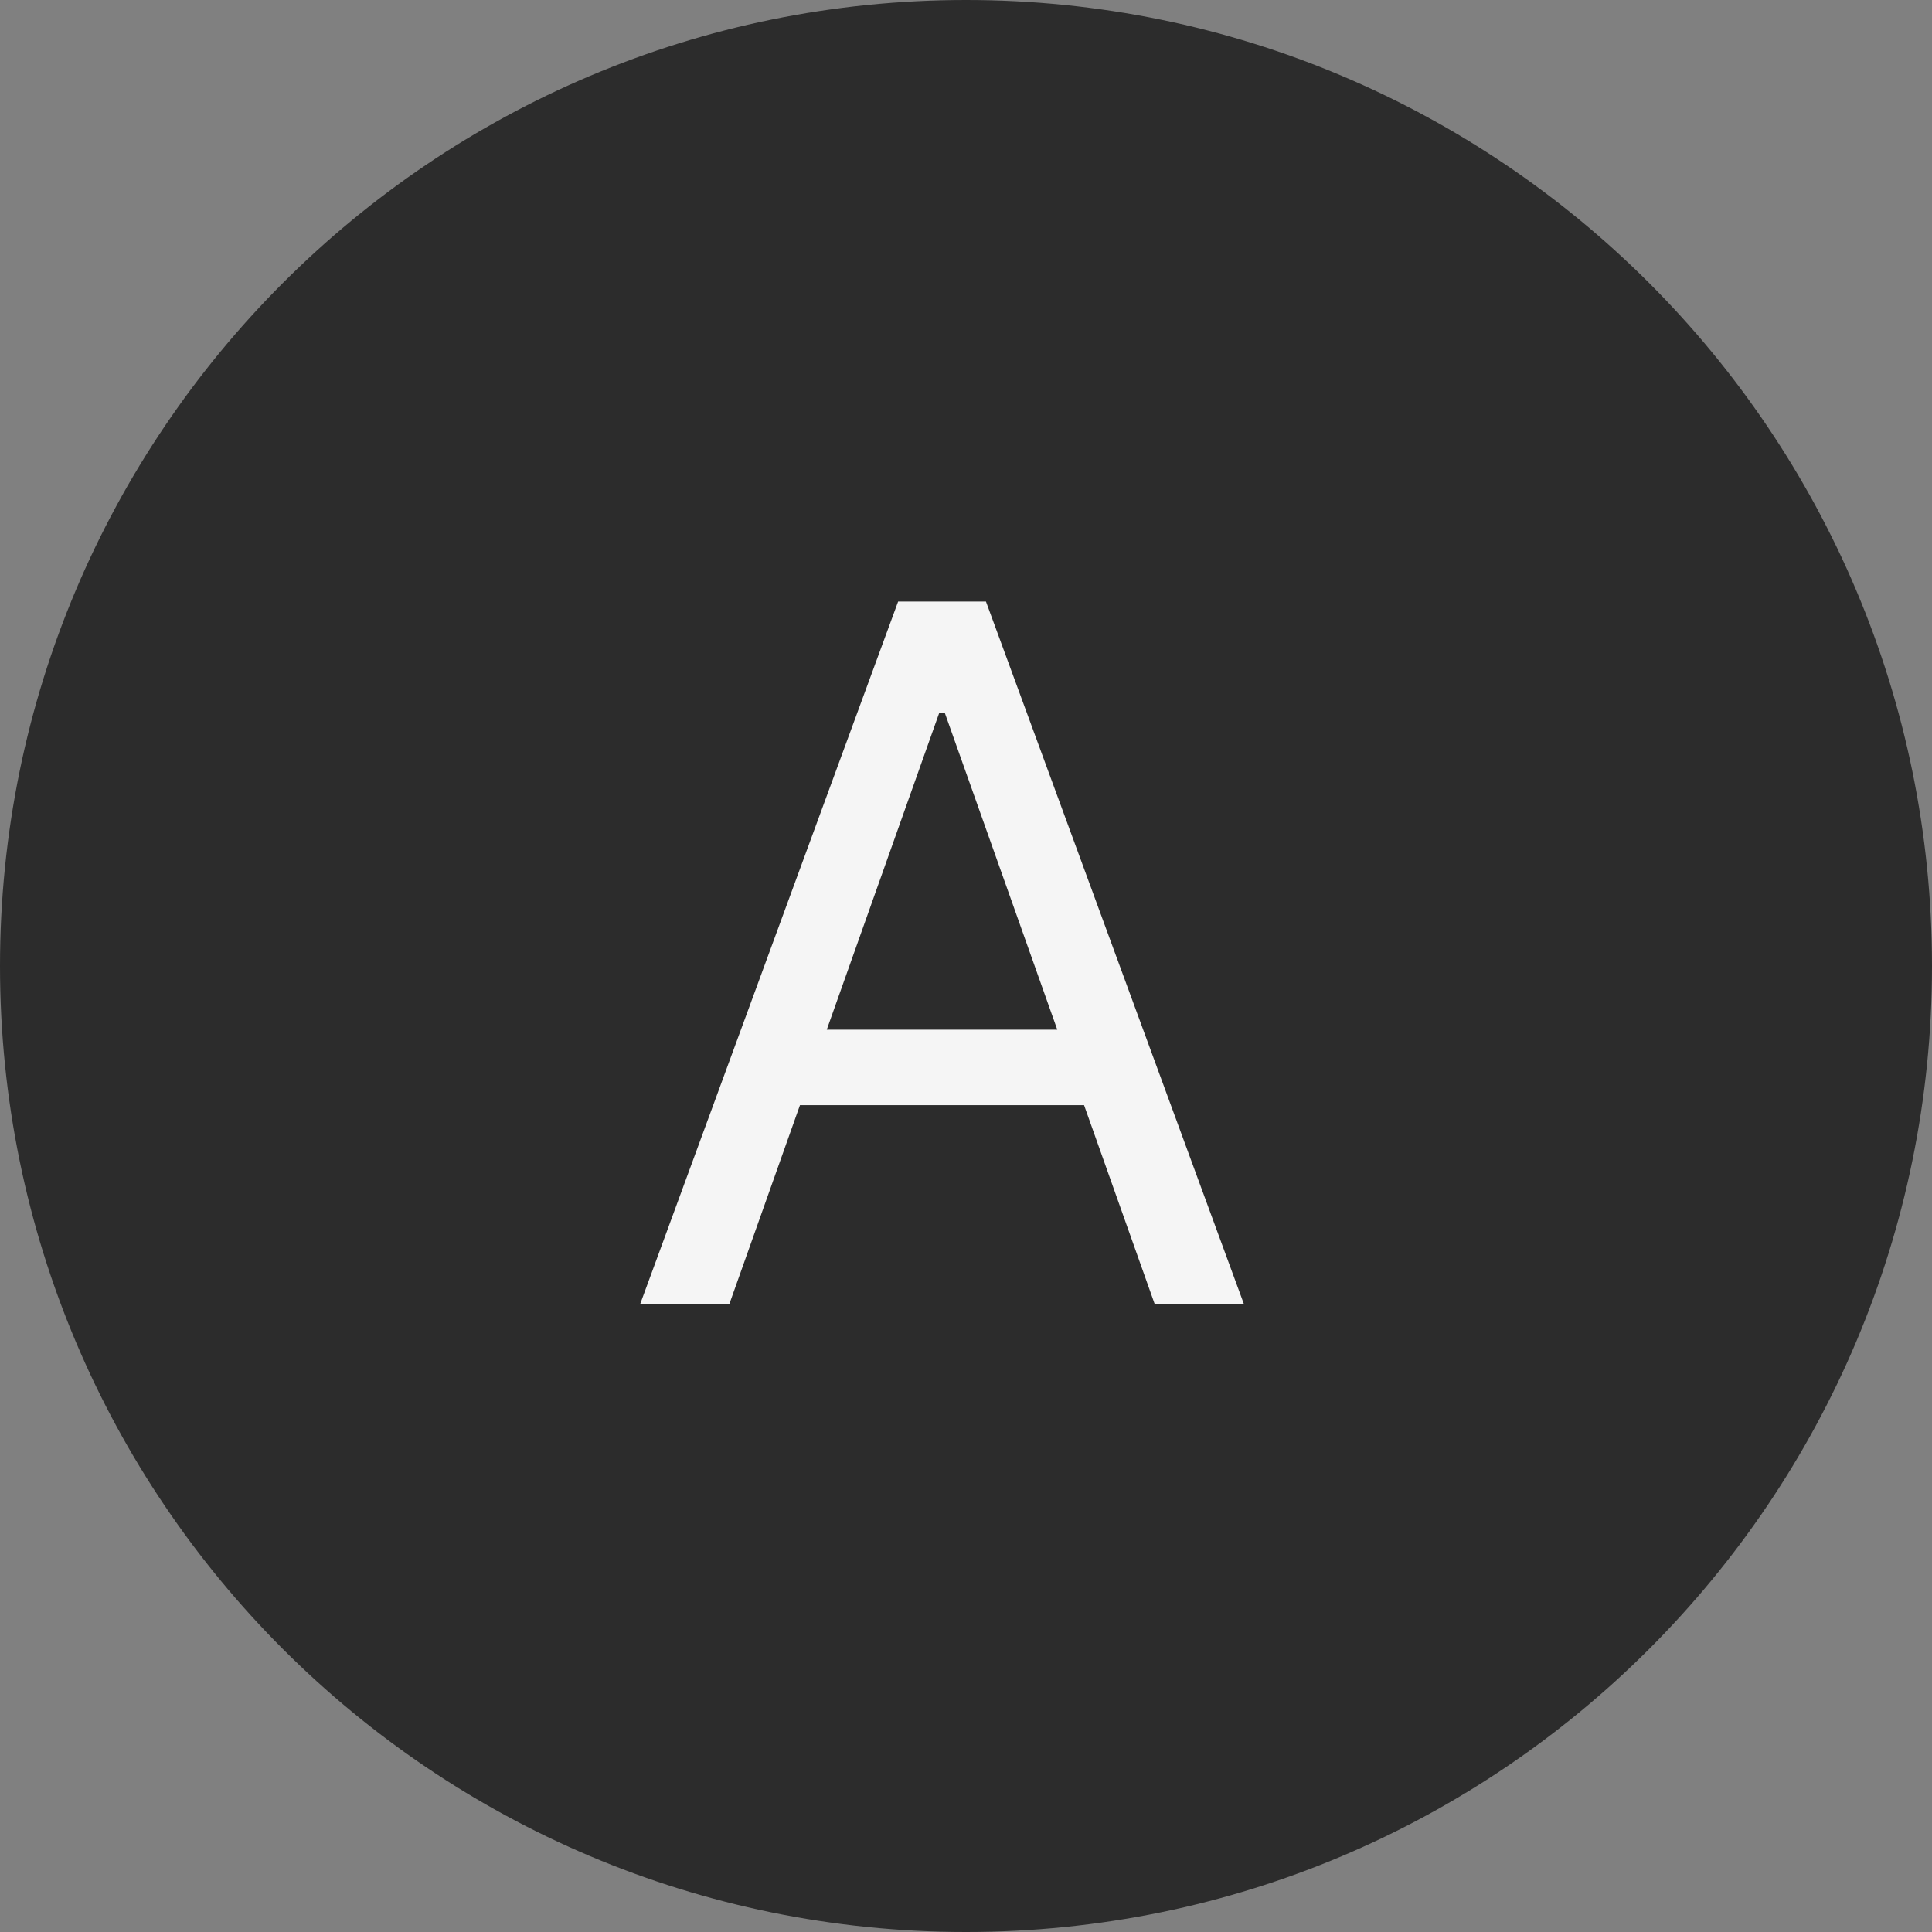 <svg width="40" height="40" viewBox="0 0 40 40" fill="none" xmlns="http://www.w3.org/2000/svg">
<rect x="0" y="0" width="40" height="40" fill="#808080" stroke="none"/>
<path d="M0 20C0 8.954 8.954 0 20 0C31.046 0 40 8.954 40 20C40 31.046 31.046 40 20 40C8.954 40 0 31.046 0 20Z" fill="#2C2C2C"/>
<path d="M15.1 27H13.254L18.595 12.454H20.413L25.754 27H23.907L19.56 14.756H19.447L15.1 27ZM15.782 21.318H23.225V22.881H15.782V21.318Z" fill="#F5F5F5"/>
</svg>
